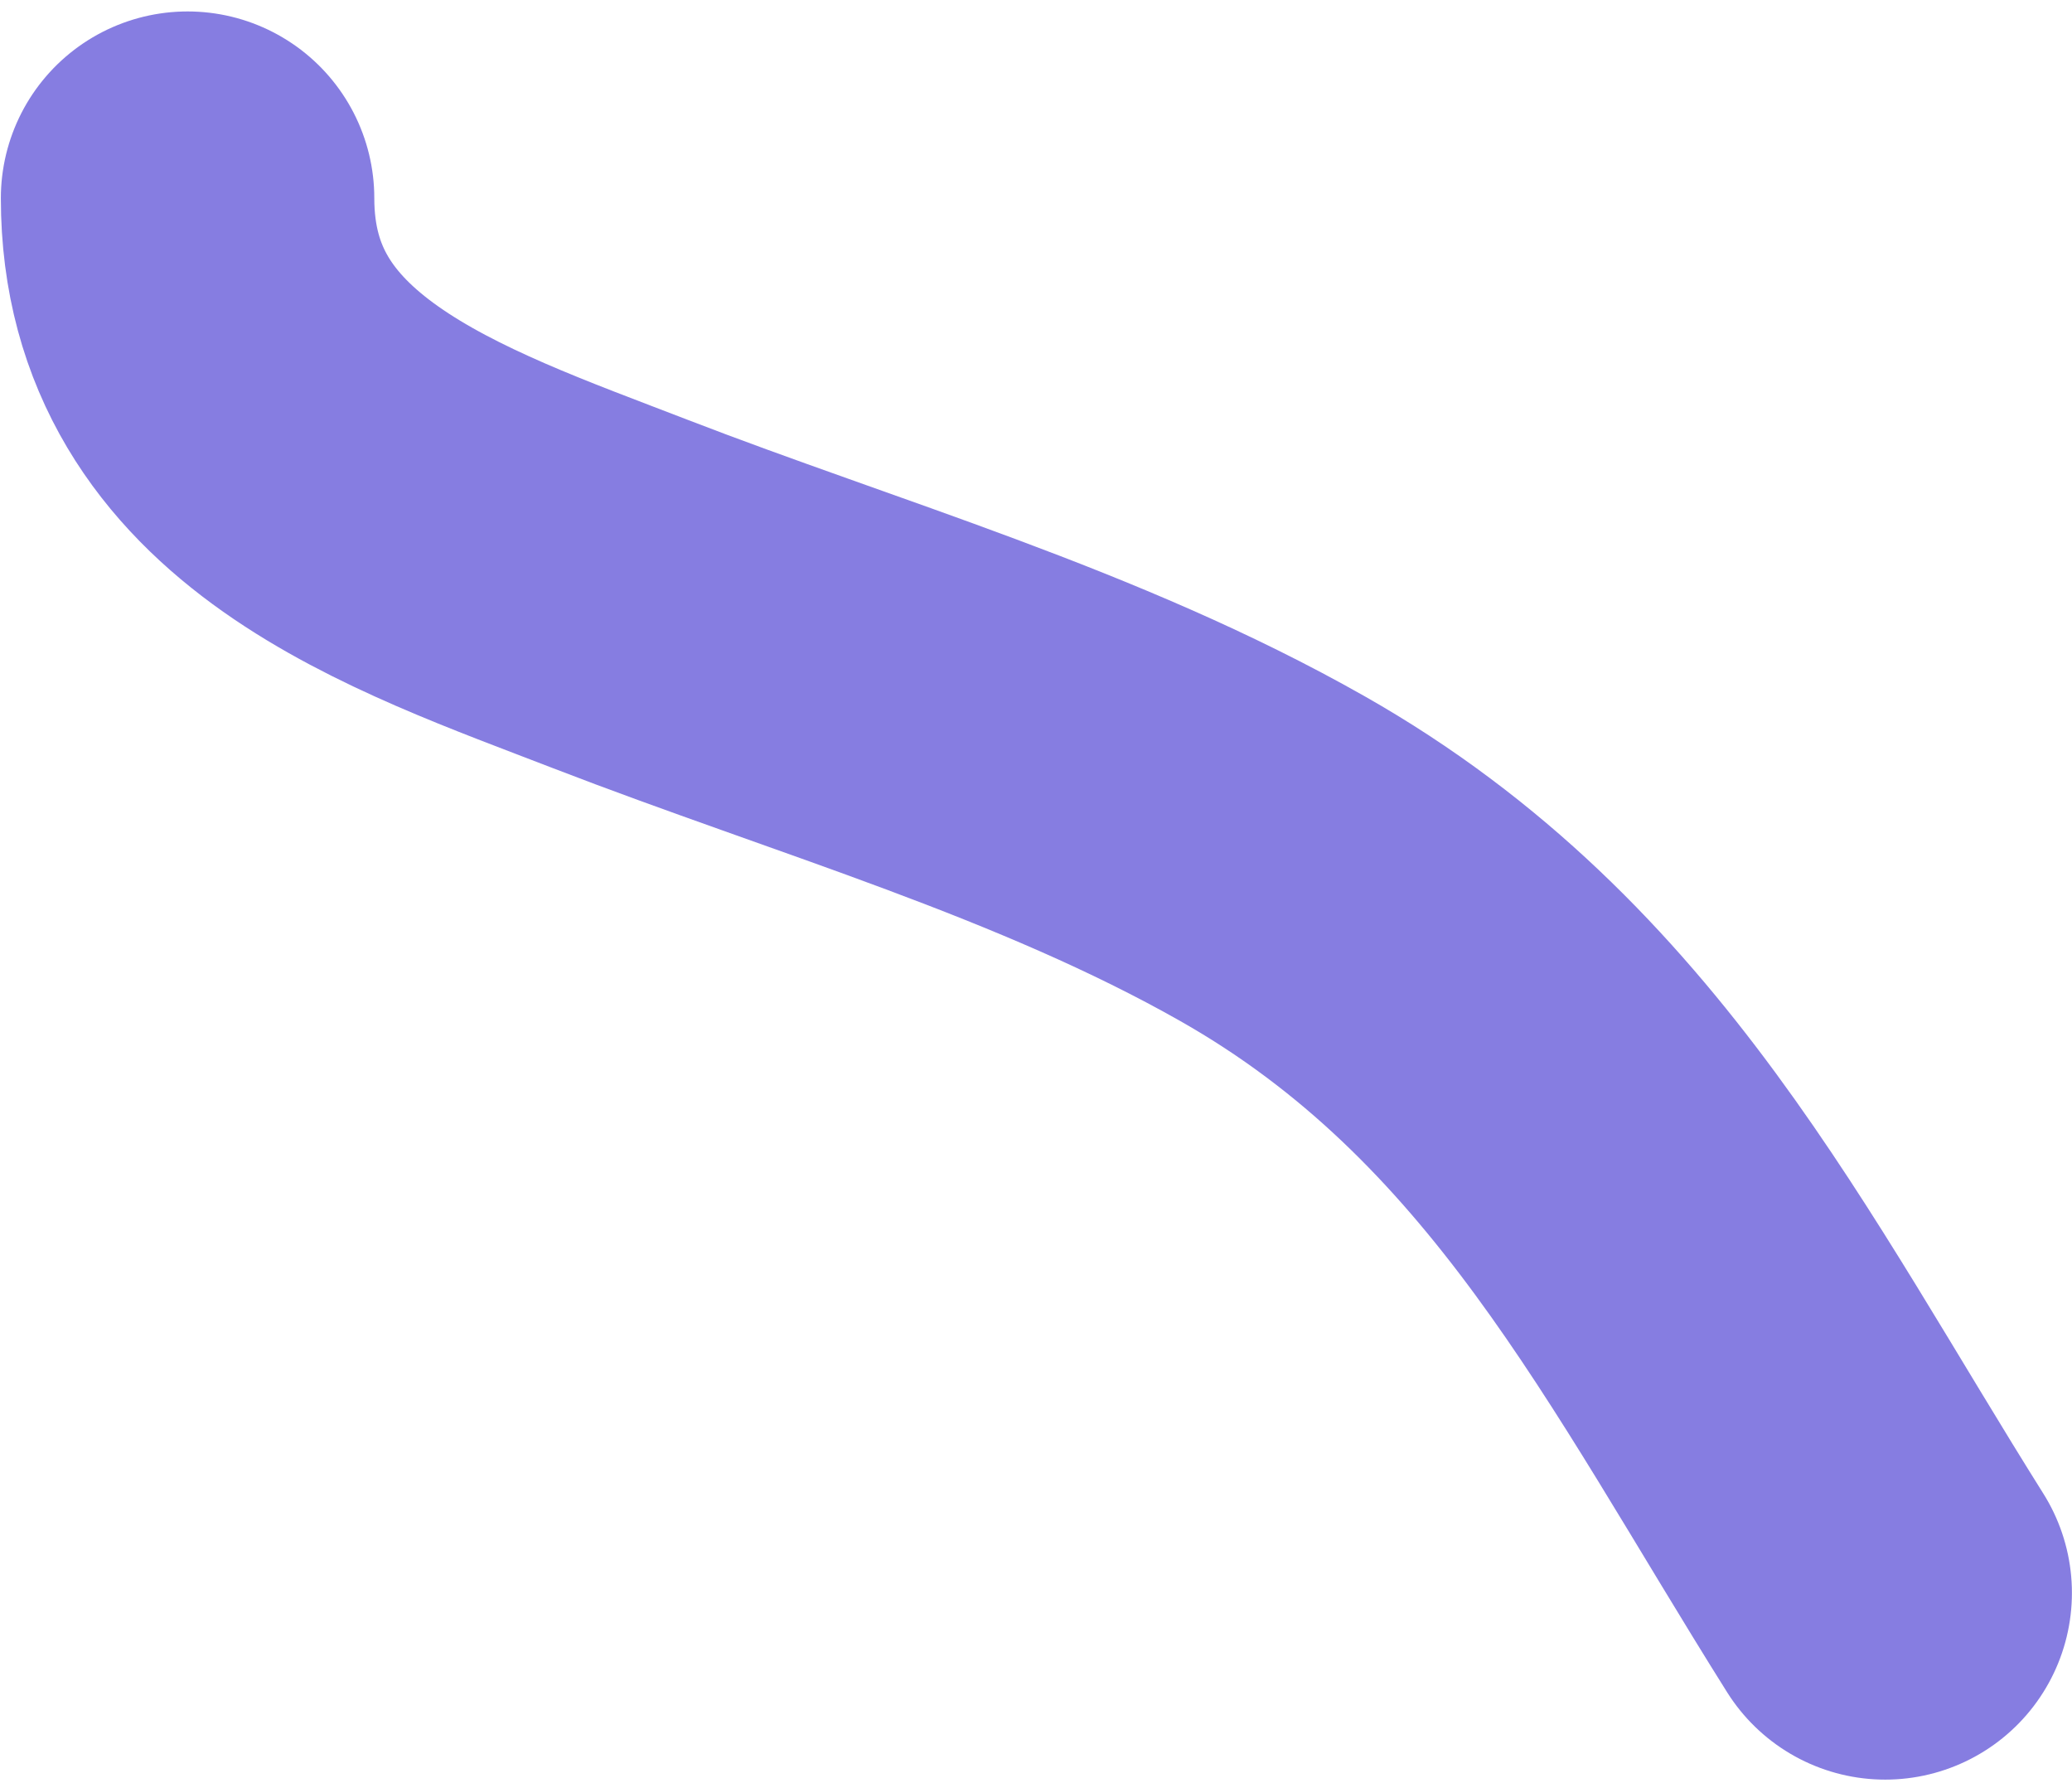 <svg viewBox="0 0 172 148" fill="none" xmlns="http://www.w3.org/2000/svg">
<path d="M15.571 16.45C15.571 36.661 35.296 43.044 51.5 49.304C69.543 56.275 88.699 61.673 105.605 71.254C130.713 85.482 141.755 108.761 156.493 132.208" stroke="#867DE1" stroke-width="31" stroke-linecap="round"/>
</svg>
